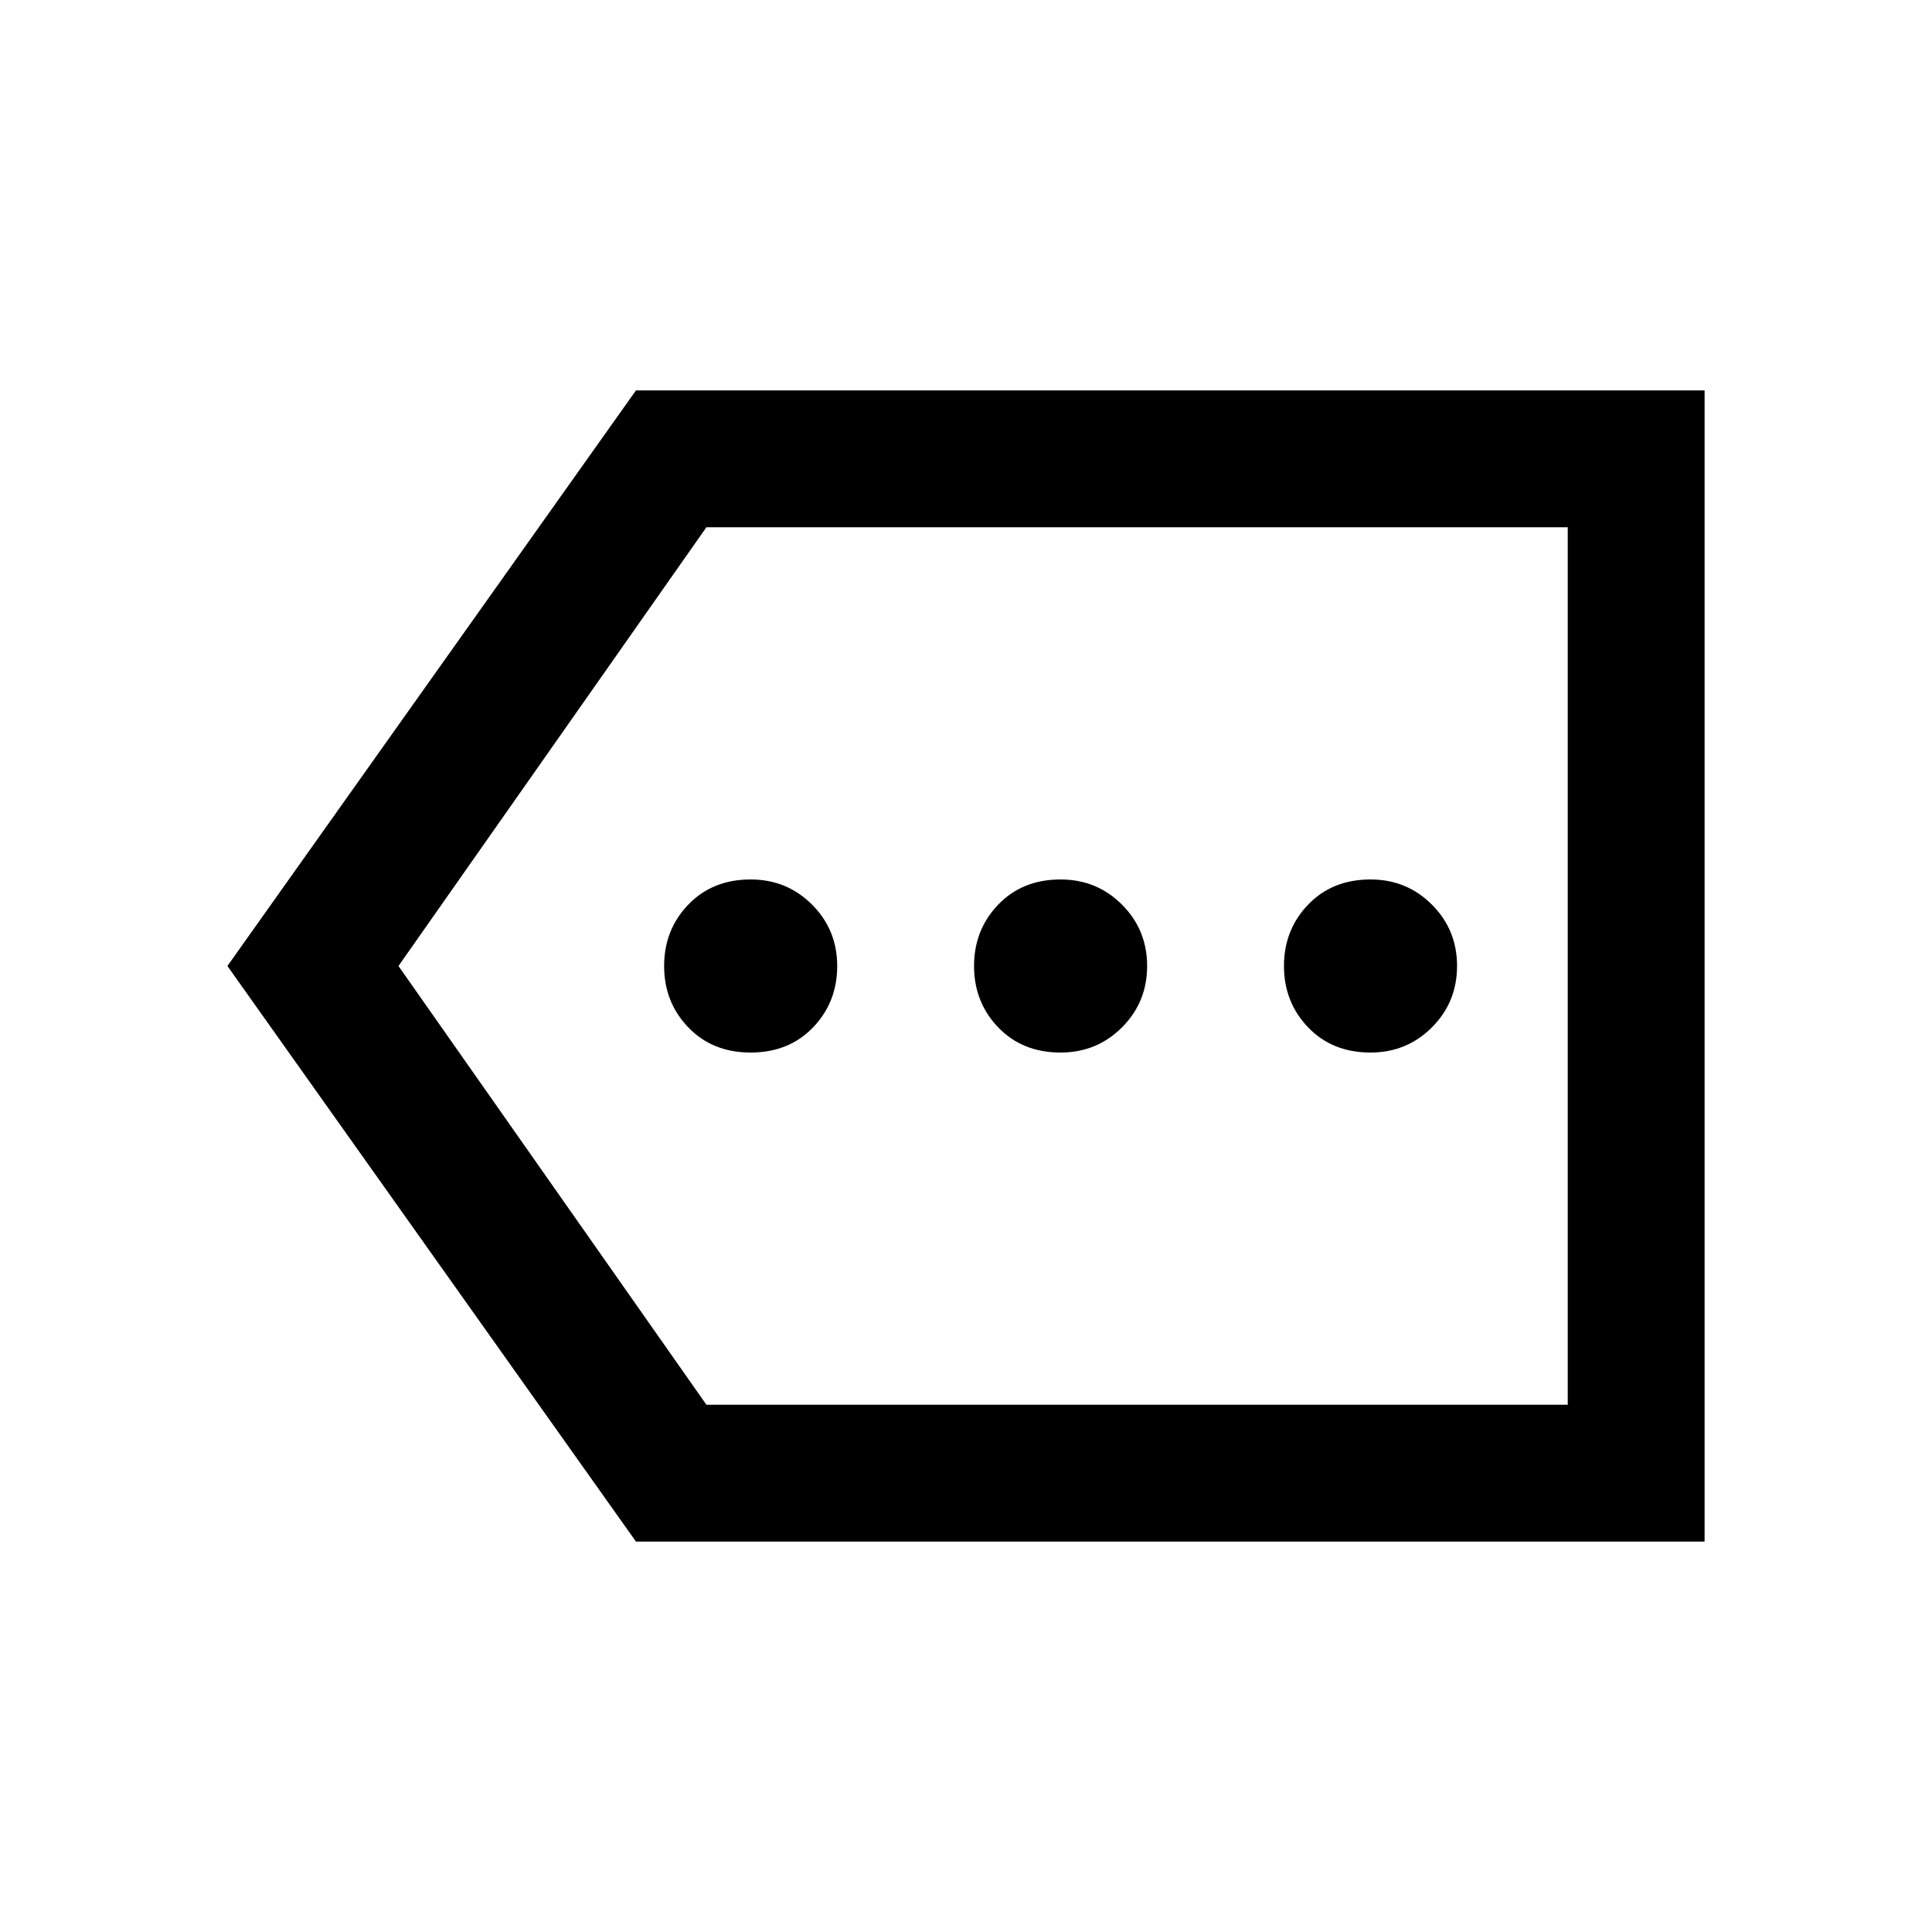<svg xmlns="http://www.w3.org/2000/svg" height="48" width="48"><path d="M18.65 26.15Q19.6 26.15 20.2 25.525Q20.8 24.9 20.8 24Q20.8 23.1 20.175 22.475Q19.55 21.85 18.65 21.85Q17.7 21.85 17.1 22.475Q16.5 23.1 16.5 24Q16.5 24.9 17.1 25.525Q17.7 26.15 18.65 26.15ZM26.35 26.15Q27.25 26.15 27.875 25.525Q28.5 24.9 28.5 24Q28.5 23.1 27.875 22.475Q27.25 21.85 26.35 21.85Q25.4 21.85 24.8 22.475Q24.2 23.1 24.2 24Q24.2 24.9 24.8 25.525Q25.4 26.15 26.35 26.15ZM34.05 26.15Q34.95 26.15 35.575 25.525Q36.2 24.9 36.2 24Q36.2 23.1 35.575 22.475Q34.95 21.85 34.05 21.85Q33.1 21.85 32.5 22.475Q31.9 23.1 31.9 24Q31.9 24.9 32.5 25.525Q33.1 26.15 34.05 26.15ZM15.8 38.3 5.65 24 15.8 9.7H42.35V38.3ZM17.55 34.9H38.95V13.1H17.55L9.9 24ZM38.95 34.9V24V13.1Z"/></svg>